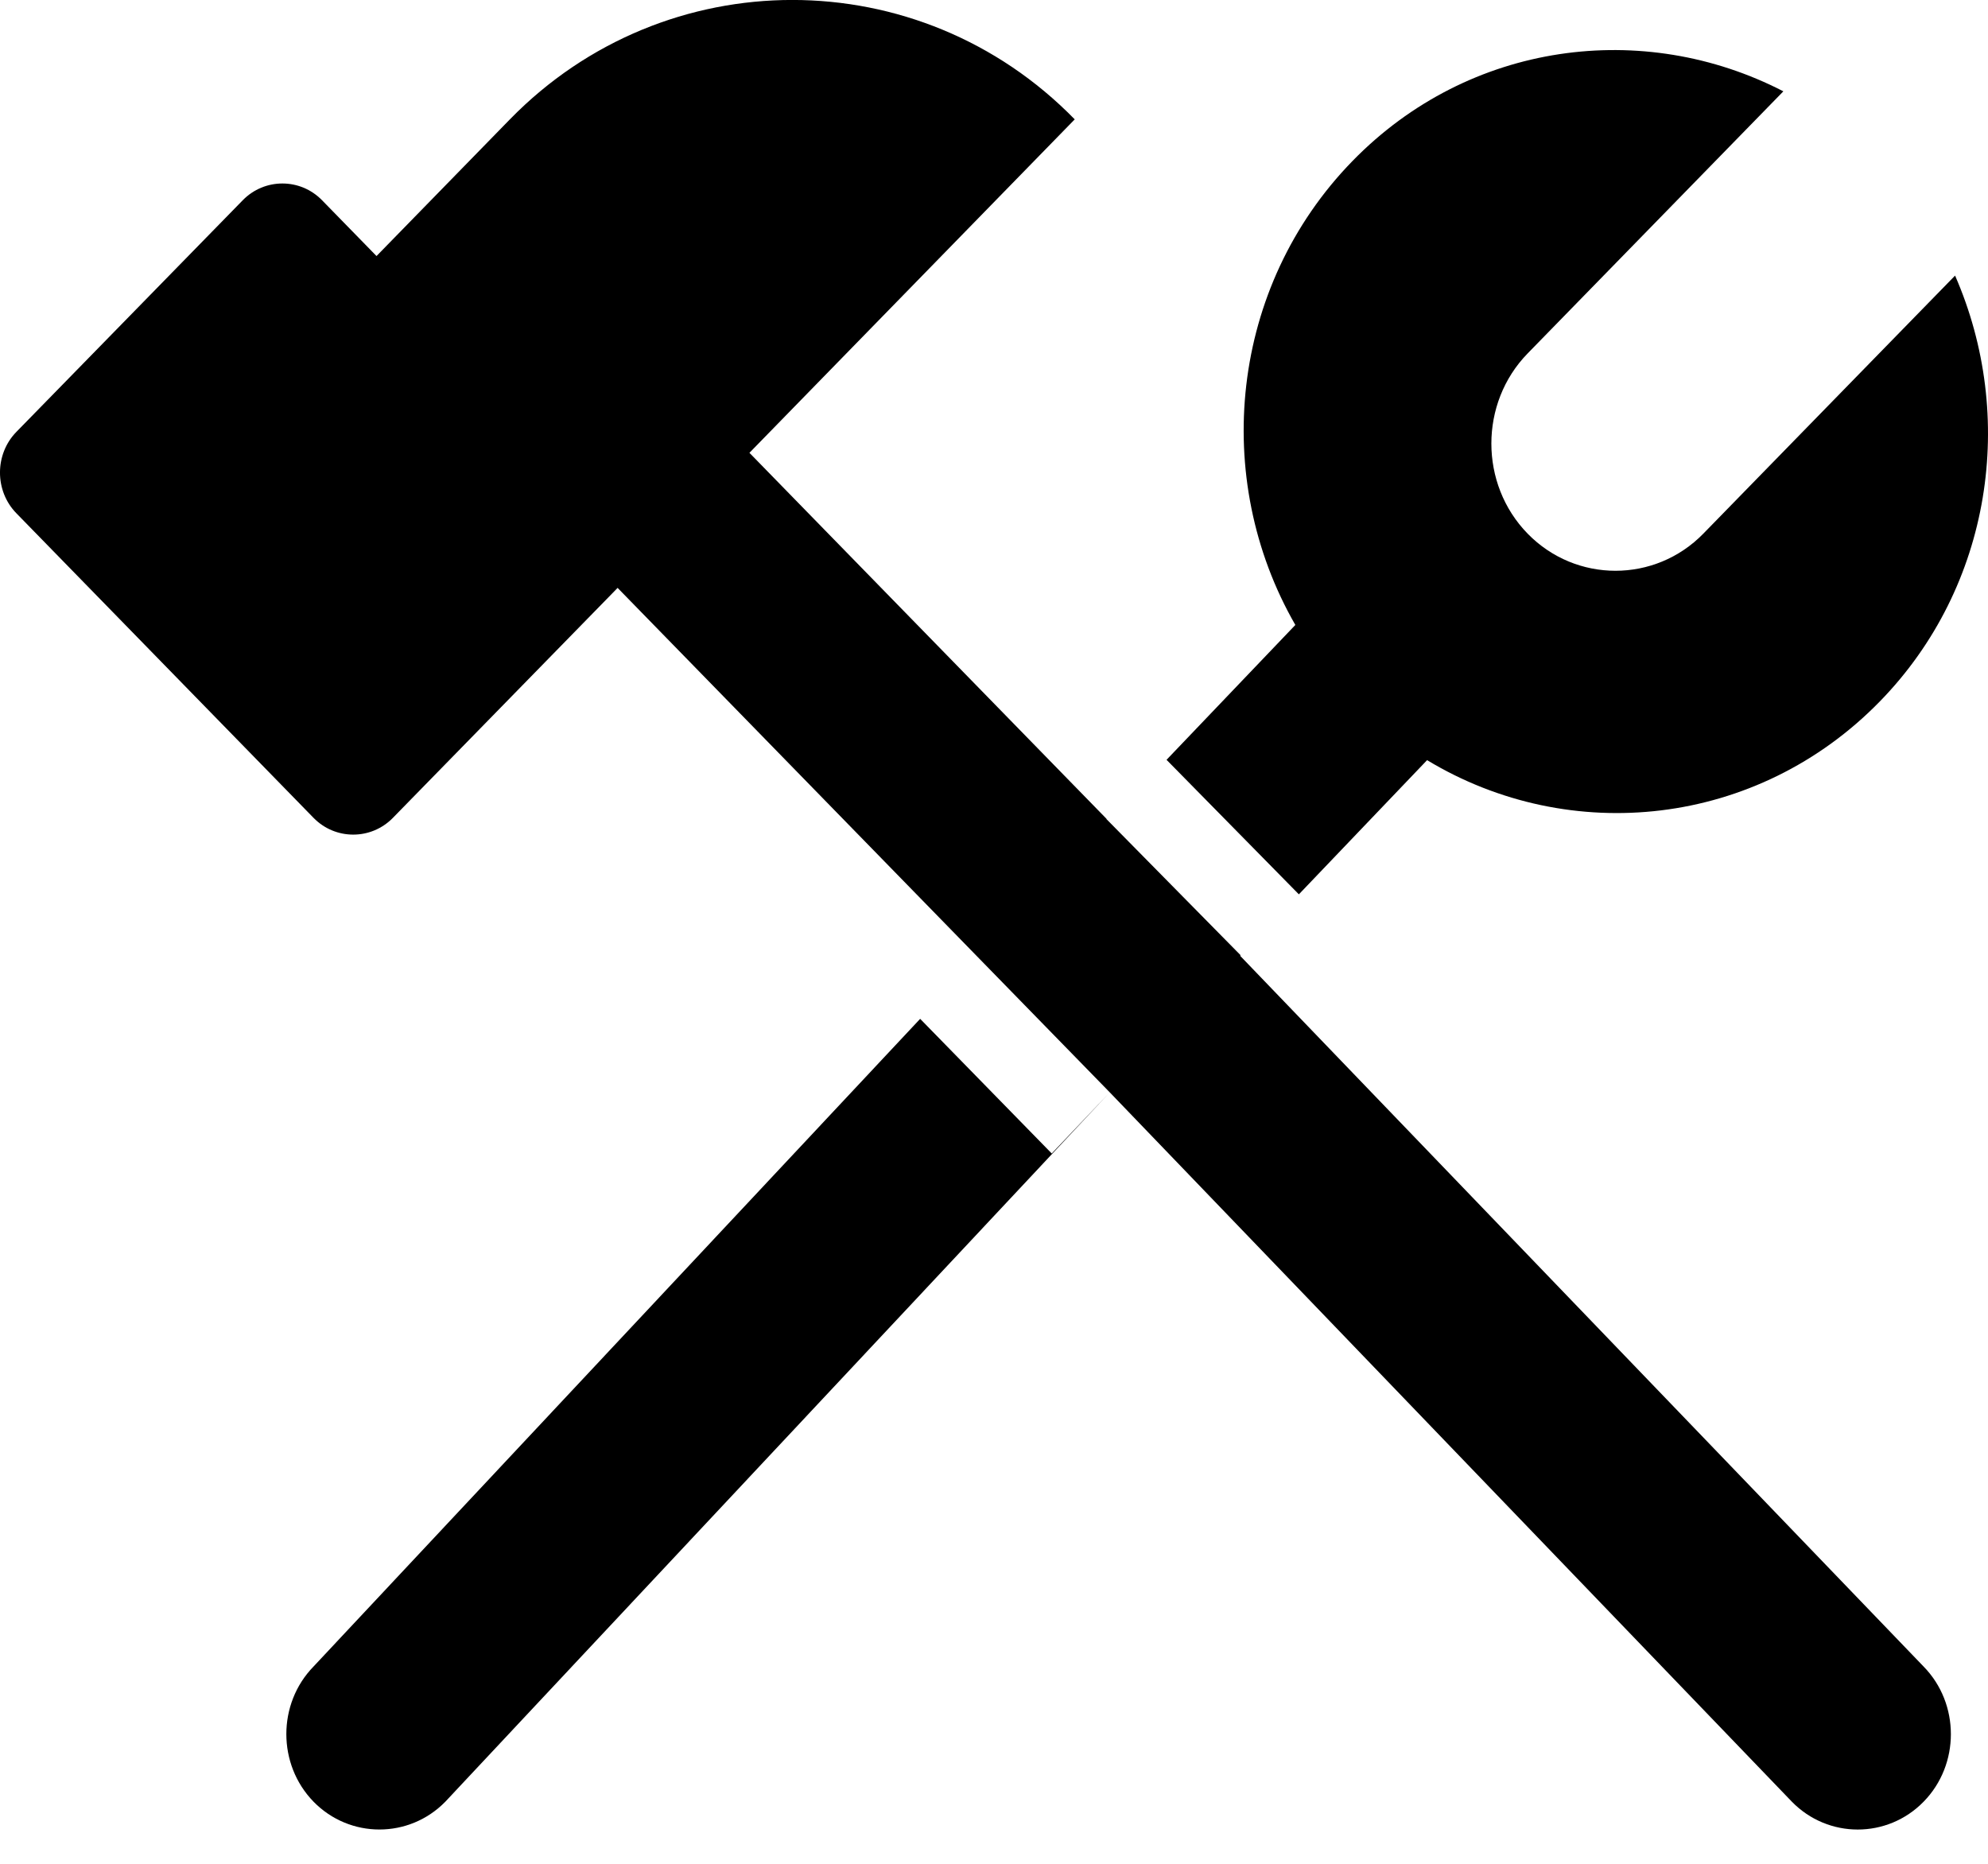 <?xml version="1.0" encoding="UTF-8"?>
<svg width="48px" height="45px" viewBox="0 0 48 45" version="1.1" xmlns="http://www.w3.org/2000/svg" xmlns:xlink="http://www.w3.org/1999/xlink">
    <!-- Generator: Sketch 52.3 (67297) - http://www.bohemiancoding.com/sketch -->
    <title>tools</title>
    <desc>Created with Sketch.</desc>
    <g id="Page-1" stroke="none" stroke-width="1" fill="none" fill-rule="evenodd">
        <g id="tools" transform="translate(0, -1)" fill="#000000">
            <path d="M29.955,24.064 L29.943,24.077 L46.446,41.238 C47.323,42.135 47.323,43.604 46.446,44.5 C45.571,45.397 44.139,45.397 43.264,44.5 L26.795,27.374 L10.753,44.5 C9.878,45.396 8.445,45.396 7.57,44.5 C6.695,43.602 6.695,42.134 7.57,41.237 L22.217,25.599 L25.394,28.85 L26.795,27.374 L23.611,24.111 L14.912,15.194 L14.774,15.336 L9.487,20.746 C8.96,21.286 8.097,21.286 7.57,20.746 L0.395,13.392 C-0.132,12.852 -0.132,11.968 0.395,11.428 L5.86,5.836 C6.387,5.295 7.25,5.295 7.777,5.836 L9.091,7.182 L12.311,3.882 C16.062,0.038 22.199,0.038 25.949,3.882 L18.095,11.933 L26.718,20.771 L26.714,20.775 L29.955,24.064 Z M31.361,22.593 L28.166,19.345 L31.276,16.089 C29.239,12.551 29.693,7.924 32.658,4.885 C35.476,1.996 39.684,1.462 43.059,3.205 L36.884,9.534 C35.717,10.731 35.717,12.688 36.884,13.884 C38.051,15.08 39.96,15.08 41.127,13.884 L47.205,7.654 C48.688,11.045 48.104,15.151 45.389,17.935 C42.424,20.974 37.909,21.439 34.457,19.353 L31.361,22.593 Z" id="Combined-Shape"></path>
        </g>
    </g>
</svg>